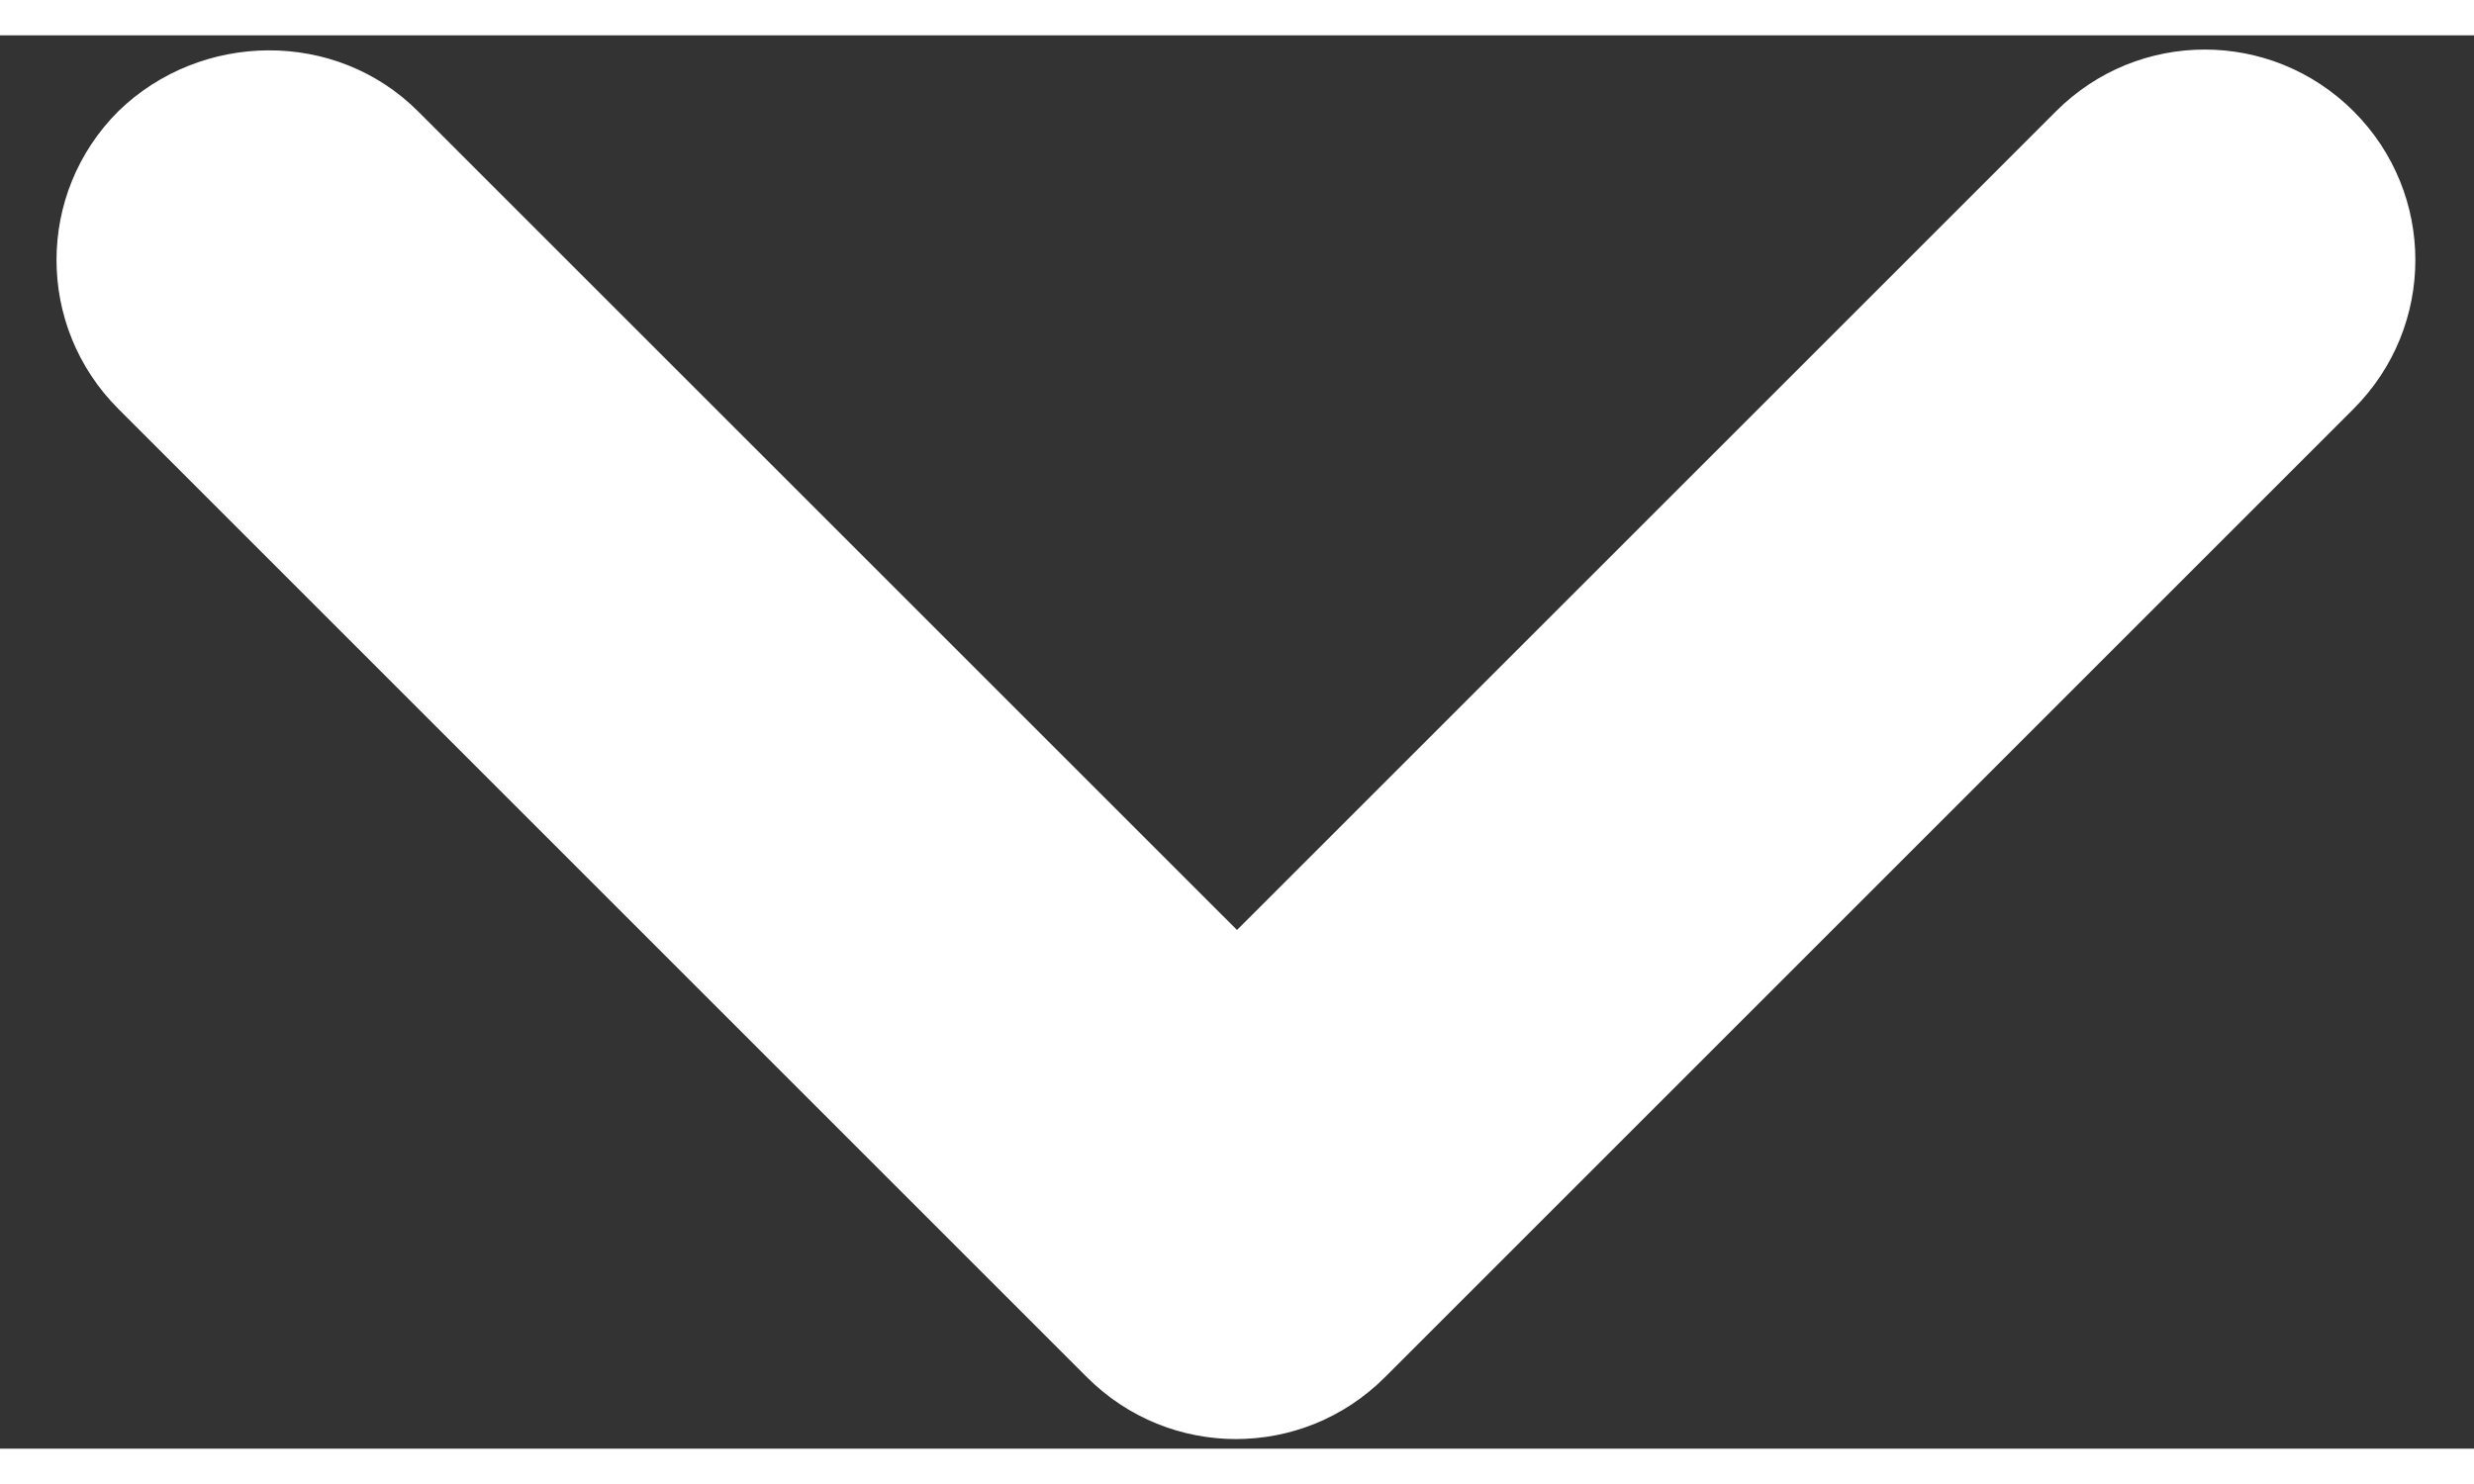 <svg width="20" height="12" viewBox="0 0 21 12" fill="none" xmlns="http://www.w3.org/2000/svg">
<rect x="0" y="0" width="21" height="12" fill="#333333" stroke="none"/>
<path d="M3.548 0.645L10.5 7.596L17.452 0.645C18.15 -0.054 19.279 -0.054 19.978 0.645C20.677 1.343 20.677 2.472 19.978 3.171L11.754 11.395C11.055 12.093 9.927 12.093 9.228 11.395L1.004 3.171C0.305 2.472 0.305 1.343 1.004 0.645C1.703 -0.036 2.85 -0.054 3.548 0.645Z" fill="white"/>
</svg>
